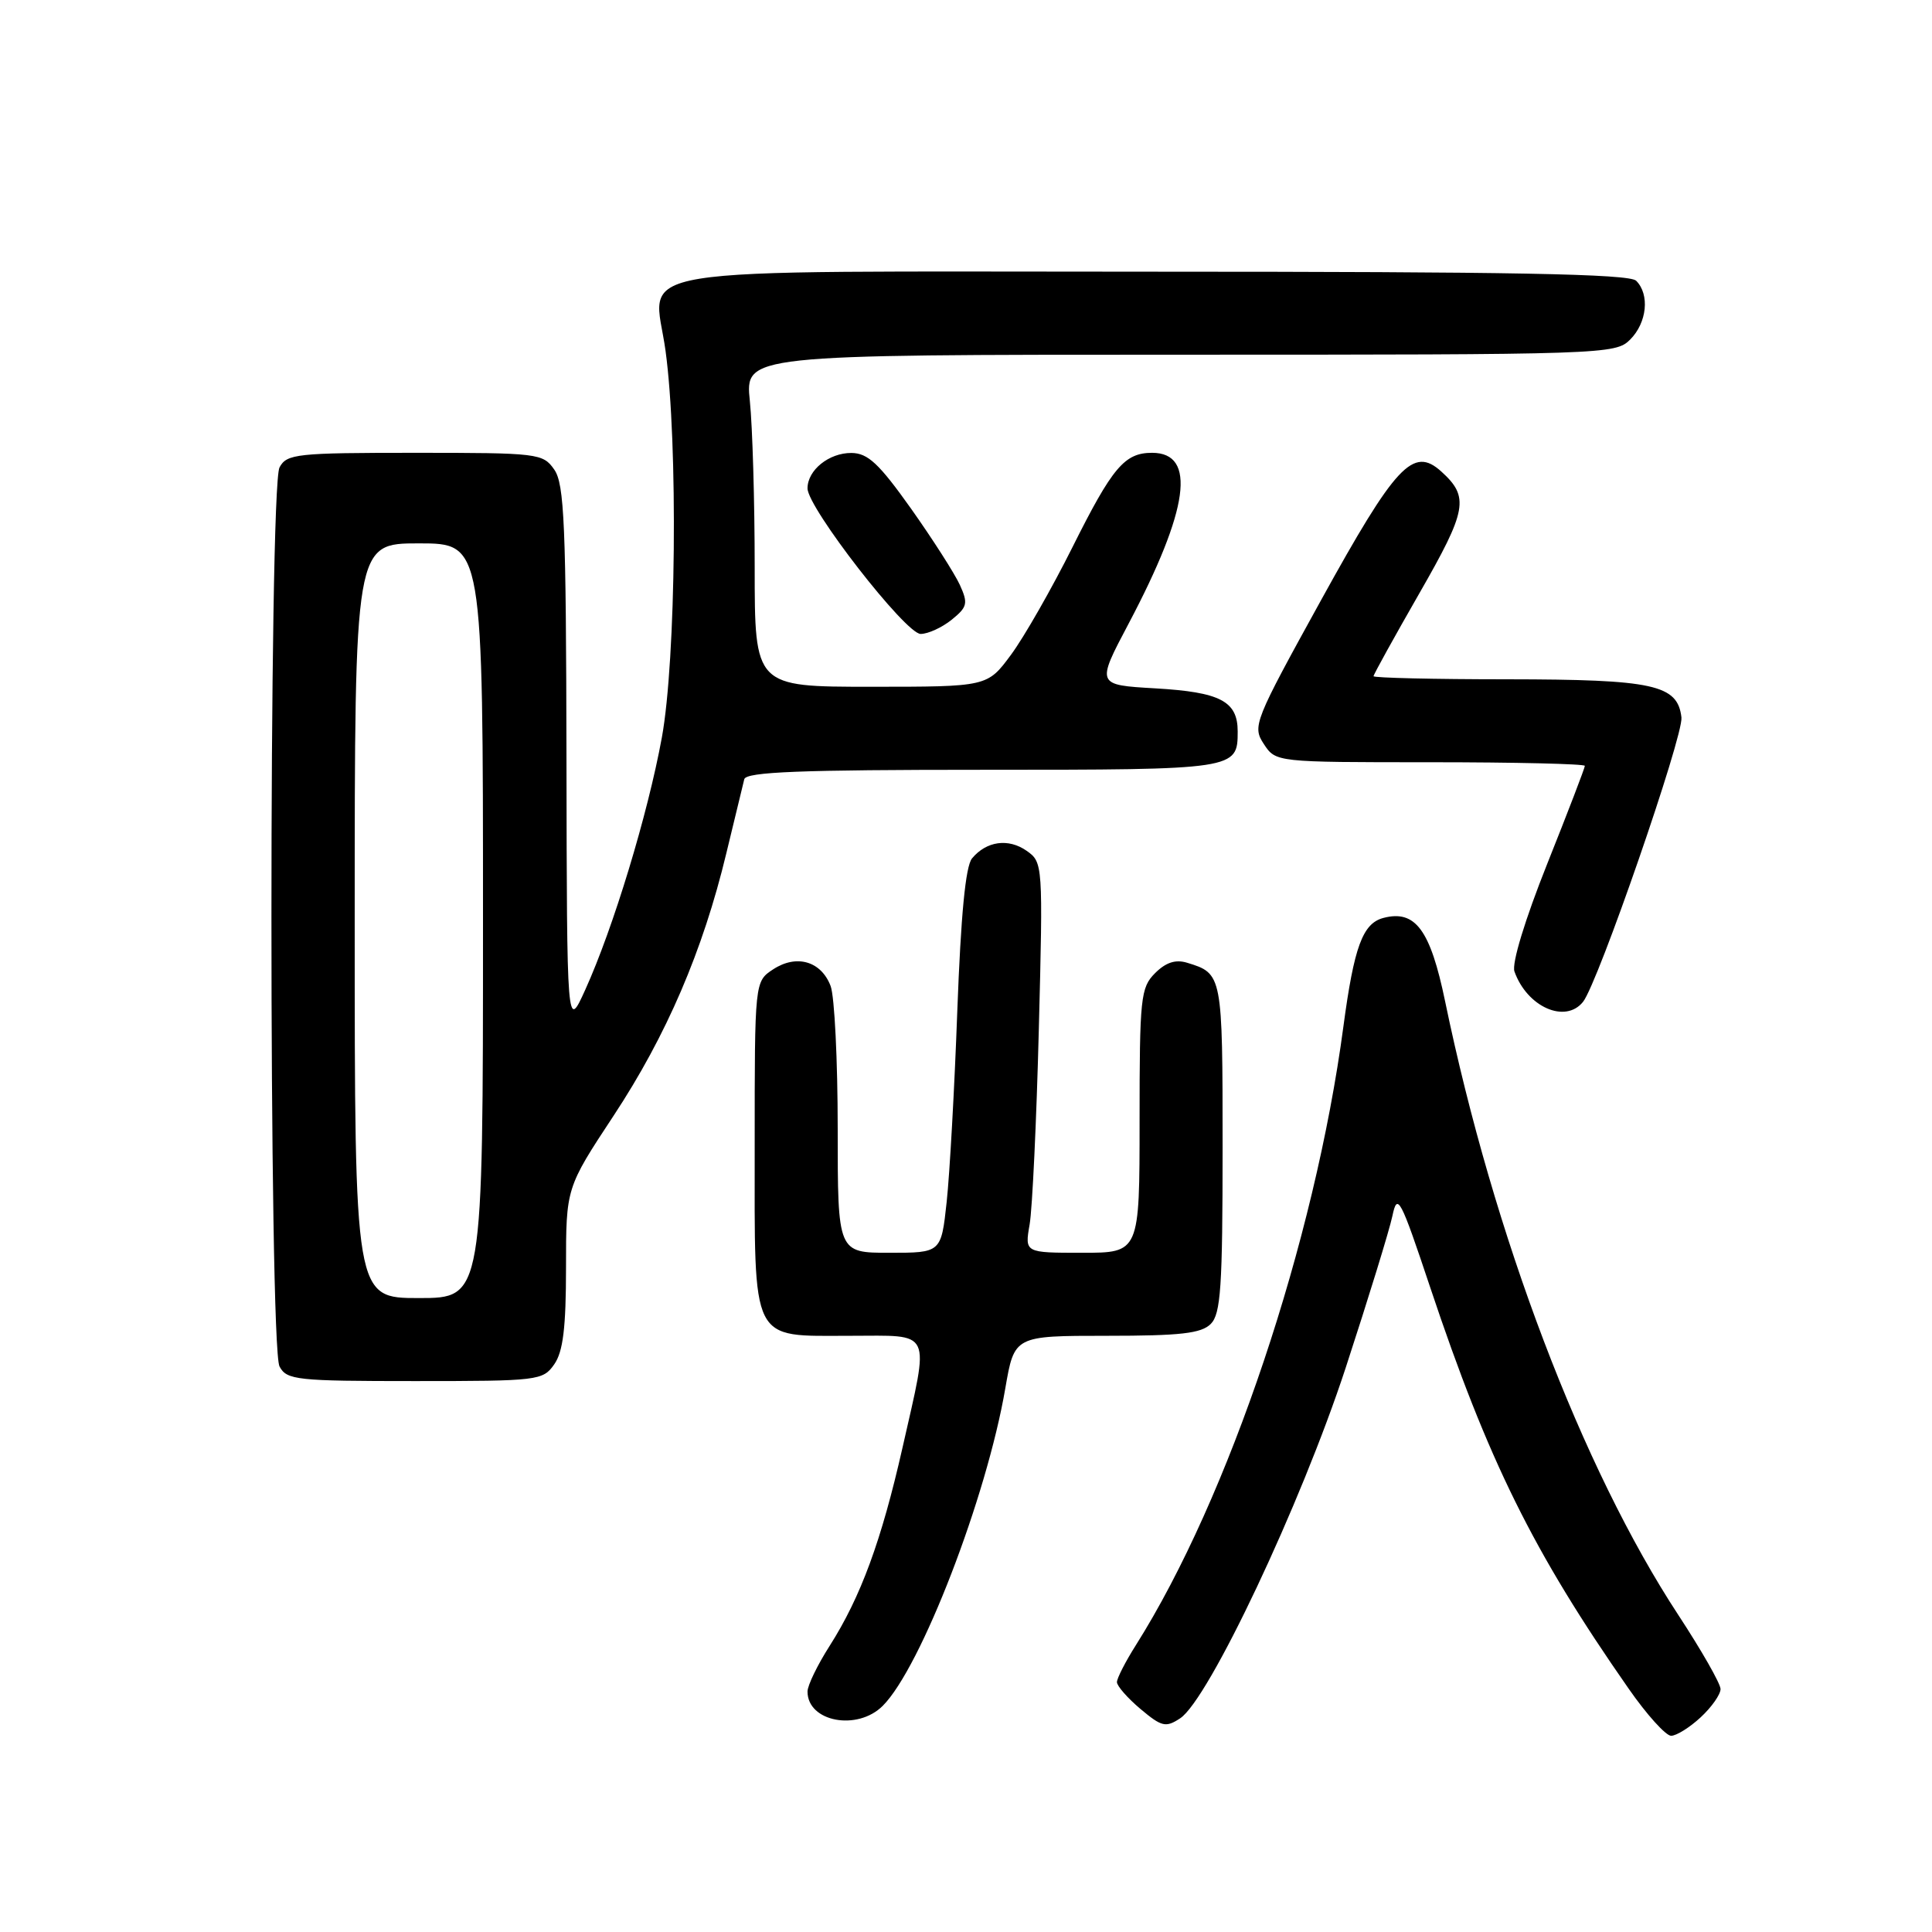 <?xml version="1.0" encoding="UTF-8" standalone="no"?>
<!DOCTYPE svg PUBLIC "-//W3C//DTD SVG 1.1//EN" "http://www.w3.org/Graphics/SVG/1.1/DTD/svg11.dtd" >
<svg xmlns="http://www.w3.org/2000/svg" xmlns:xlink="http://www.w3.org/1999/xlink" version="1.1" viewBox="0 0 256 256">
 <g >
 <path fill="currentColor"
d=" M 225.35 227.55 C 226.81 226.20 227.99 224.51 227.98 223.80 C 227.97 223.08 225.46 218.68 222.39 214.00 C 209.62 194.53 197.91 163.70 191.48 132.66 C 189.52 123.20 187.54 120.52 183.31 121.63 C 180.56 122.35 179.42 125.46 178.01 136.00 C 174.21 164.52 162.82 198.48 150.51 217.99 C 149.13 220.17 148.00 222.38 148.00 222.89 C 148.00 223.40 149.41 225.01 151.12 226.45 C 153.93 228.81 154.47 228.94 156.37 227.69 C 160.15 225.22 172.38 199.31 178.30 181.27 C 181.32 172.04 184.11 162.98 184.50 161.12 C 185.16 157.99 185.54 158.70 189.52 170.62 C 197.19 193.56 203.16 205.64 215.80 223.75 C 218.19 227.19 220.73 230.00 221.43 230.00 C 222.13 230.00 223.90 228.90 225.35 227.55 Z  M 116.97 226.03 C 122.03 220.97 130.73 198.42 133.21 183.95 C 134.41 177.00 134.41 177.00 146.63 177.00 C 156.41 177.00 159.17 176.69 160.43 175.43 C 161.76 174.10 162.00 170.54 162.00 152.05 C 162.00 129.11 161.98 129.00 157.30 127.57 C 155.77 127.10 154.48 127.52 153.05 128.95 C 151.14 130.86 151.00 132.19 151.00 148.50 C 151.00 166.00 151.00 166.00 143.39 166.00 C 135.78 166.00 135.78 166.00 136.43 162.25 C 136.79 160.19 137.34 148.55 137.65 136.38 C 138.21 114.51 138.19 114.25 136.04 112.74 C 133.62 111.04 130.71 111.44 128.80 113.74 C 127.94 114.77 127.32 121.25 126.85 133.88 C 126.48 144.12 125.84 155.54 125.44 159.25 C 124.71 166.00 124.71 166.00 117.86 166.00 C 111.00 166.00 111.00 166.00 111.00 149.57 C 111.00 140.53 110.58 132.01 110.06 130.65 C 108.81 127.36 105.55 126.41 102.45 128.44 C 100.00 130.05 100.00 130.05 100.00 151.69 C 100.00 178.31 99.34 177.00 112.65 177.00 C 123.70 177.00 123.18 175.89 119.59 191.81 C 116.79 204.17 114.05 211.62 109.93 218.09 C 108.32 220.61 107.00 223.33 107.00 224.14 C 107.00 228.15 113.60 229.40 116.97 226.03 Z  M 73.44 180.78 C 74.61 179.11 75.00 175.93 75.00 167.98 C 75.00 157.40 75.00 157.40 81.31 147.83 C 88.31 137.21 93.14 125.98 96.24 113.07 C 97.38 108.36 98.45 103.94 98.62 103.25 C 98.87 102.28 106.04 102.00 130.27 102.00 C 163.82 102.00 164.00 101.97 164.00 96.92 C 164.00 92.91 161.70 91.71 153.07 91.21 C 145.25 90.76 145.25 90.76 149.55 82.63 C 157.55 67.49 158.58 60.00 152.66 60.00 C 149.01 60.00 147.40 61.91 142.11 72.50 C 139.36 78.00 135.70 84.41 133.97 86.75 C 130.83 91.00 130.83 91.00 115.41 91.00 C 100.00 91.00 100.00 91.00 100.00 75.15 C 100.00 66.43 99.71 56.53 99.36 53.15 C 98.72 47.00 98.72 47.00 156.36 47.00 C 212.67 47.00 214.05 46.95 216.00 45.00 C 218.24 42.76 218.62 39.02 216.80 37.20 C 215.89 36.29 200.35 36.00 152.95 36.00 C 80.27 36.00 86.63 34.97 88.19 46.50 C 89.86 58.75 89.58 87.41 87.70 97.72 C 85.83 107.93 81.26 122.97 77.54 131.17 C 75.12 136.50 75.12 136.50 75.06 100.47 C 75.01 69.55 74.78 64.13 73.44 62.22 C 71.94 60.07 71.32 60.00 54.98 60.00 C 39.29 60.00 38.00 60.14 37.04 61.93 C 35.61 64.60 35.61 178.40 37.04 181.07 C 38.00 182.86 39.29 183.00 54.98 183.00 C 71.32 183.00 71.94 182.93 73.44 180.78 Z  M 209.76 132.75 C 211.75 130.26 223.08 97.50 222.80 95.06 C 222.29 90.72 219.13 90.03 199.75 90.01 C 189.99 90.01 182.00 89.82 182.00 89.60 C 182.00 89.38 184.73 84.44 188.07 78.62 C 194.41 67.57 194.72 65.86 190.97 62.47 C 187.25 59.11 184.94 61.59 175.06 79.50 C 166.17 95.62 165.92 96.23 167.46 98.58 C 169.05 101.00 169.05 101.00 189.52 101.00 C 200.79 101.00 210.00 101.22 210.00 101.48 C 210.00 101.75 207.76 107.59 205.02 114.45 C 202.06 121.86 200.30 127.66 200.67 128.72 C 202.34 133.43 207.41 135.68 209.76 132.75 Z  M 126.10 82.12 C 128.19 80.43 128.30 79.95 127.18 77.49 C 126.49 75.99 123.58 71.44 120.72 67.40 C 116.47 61.42 115.00 60.04 112.82 60.02 C 109.85 60.00 107.00 62.29 107.00 64.71 C 107.00 67.27 119.99 84.00 121.99 84.00 C 122.97 84.00 124.82 83.15 126.10 82.12 Z  M 47.00 122.00 C 47.00 72.00 47.00 72.00 55.50 72.00 C 64.00 72.00 64.00 72.00 64.00 122.00 C 64.00 172.00 64.00 172.00 55.50 172.00 C 47.00 172.00 47.00 172.00 47.00 122.00 Z "/>
</g>
</svg>